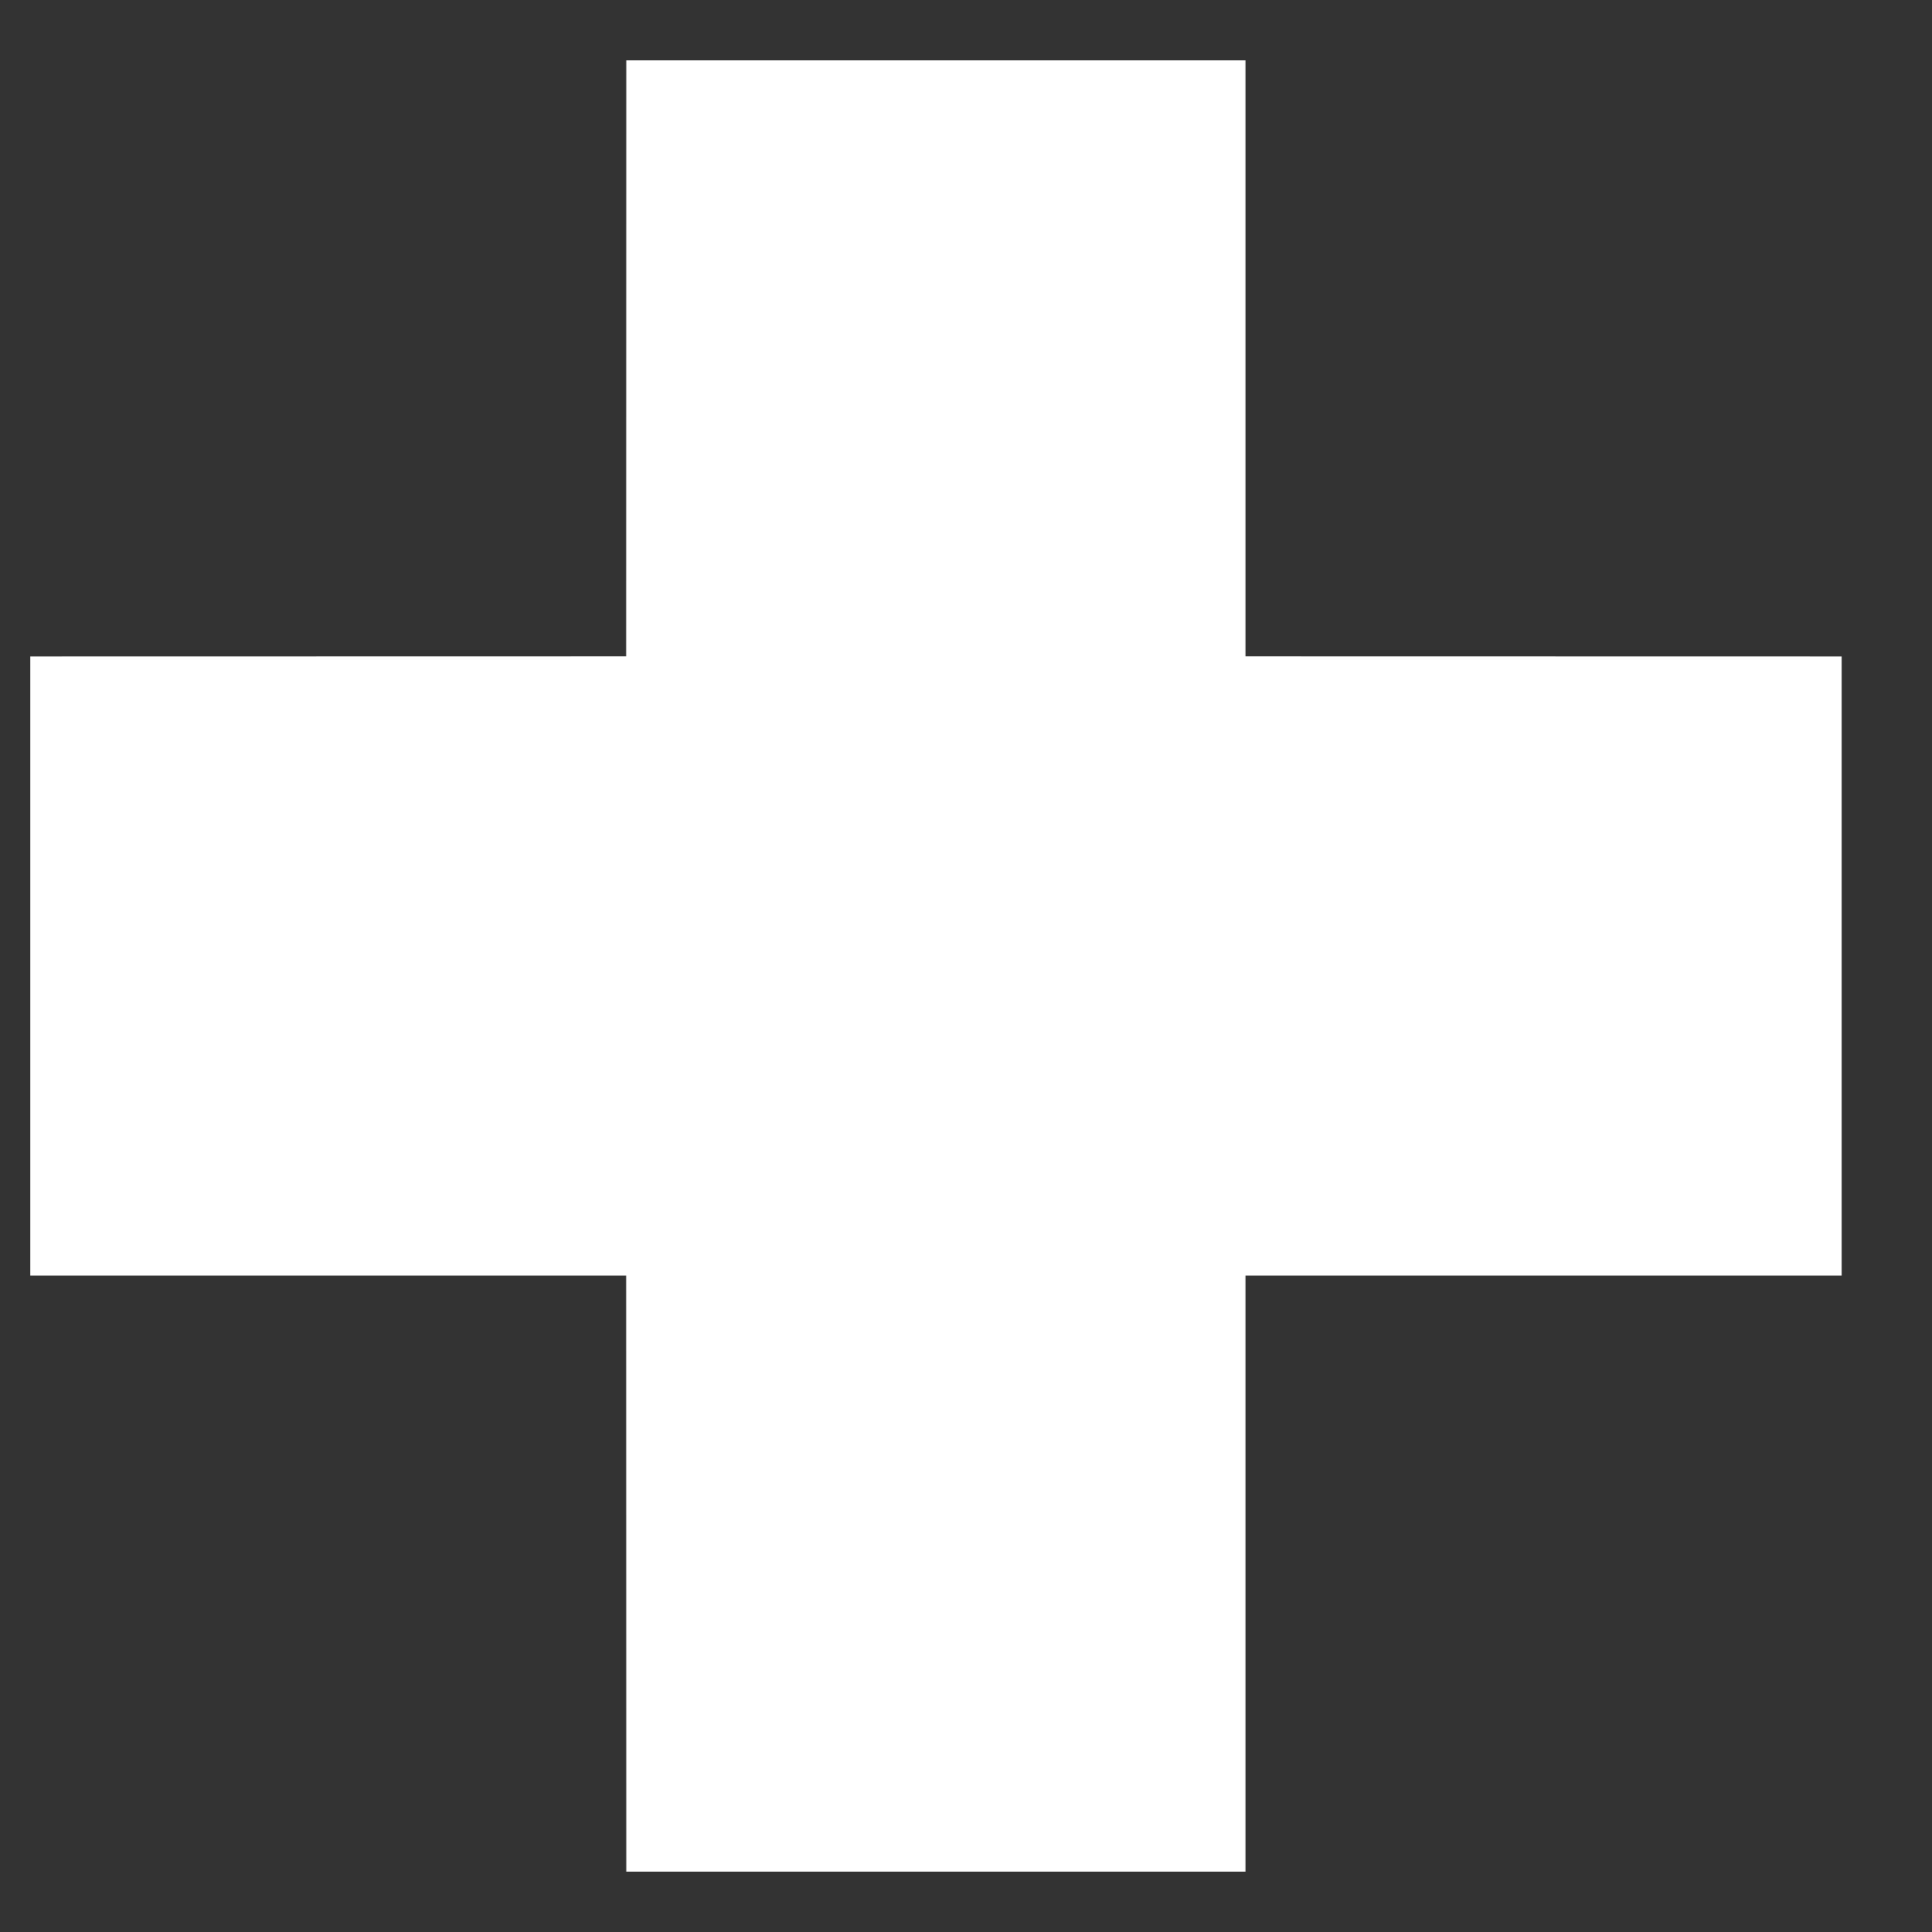 <?xml version="1.0" encoding="UTF-8"?>
<svg width="16px" height="16px" viewBox="0 0 16 16" version="1.1" xmlns="http://www.w3.org/2000/svg" xmlns:xlink="http://www.w3.org/1999/xlink">
    <rect x="0" y="0" width="16" height="16" fill="#333333" stroke="none"/>
    <title>C0080A2E-CD8E-4091-8272-4F6BD988A9AB</title>
    <g id="UX-391-&amp;-392-VidyoConnector-Sample-app-on-Windows-&amp;-MacOS-v8" stroke="none" stroke-width="1" fill="none" fill-rule="evenodd">
        <g id="Assets" transform="translate(-131, -438)" fill="#FFFFFF">
            <g id="fecc" transform="translate(48, 284)">
                <g id="controls-2" transform="translate(16, 148)">
                    <path d="M77.315,6.499 L77.315,11.435 L82.252,11.436 L82.252,16.564 L77.315,16.564 L77.315,21.501 L72.187,21.501 L72.186,16.564 L67.25,16.564 L67.25,11.436 L72.186,11.435 L72.187,6.499 L77.315,6.499 Z" id="icon_plus"></path>
                </g>
            </g>
        </g>
    </g>
</svg>